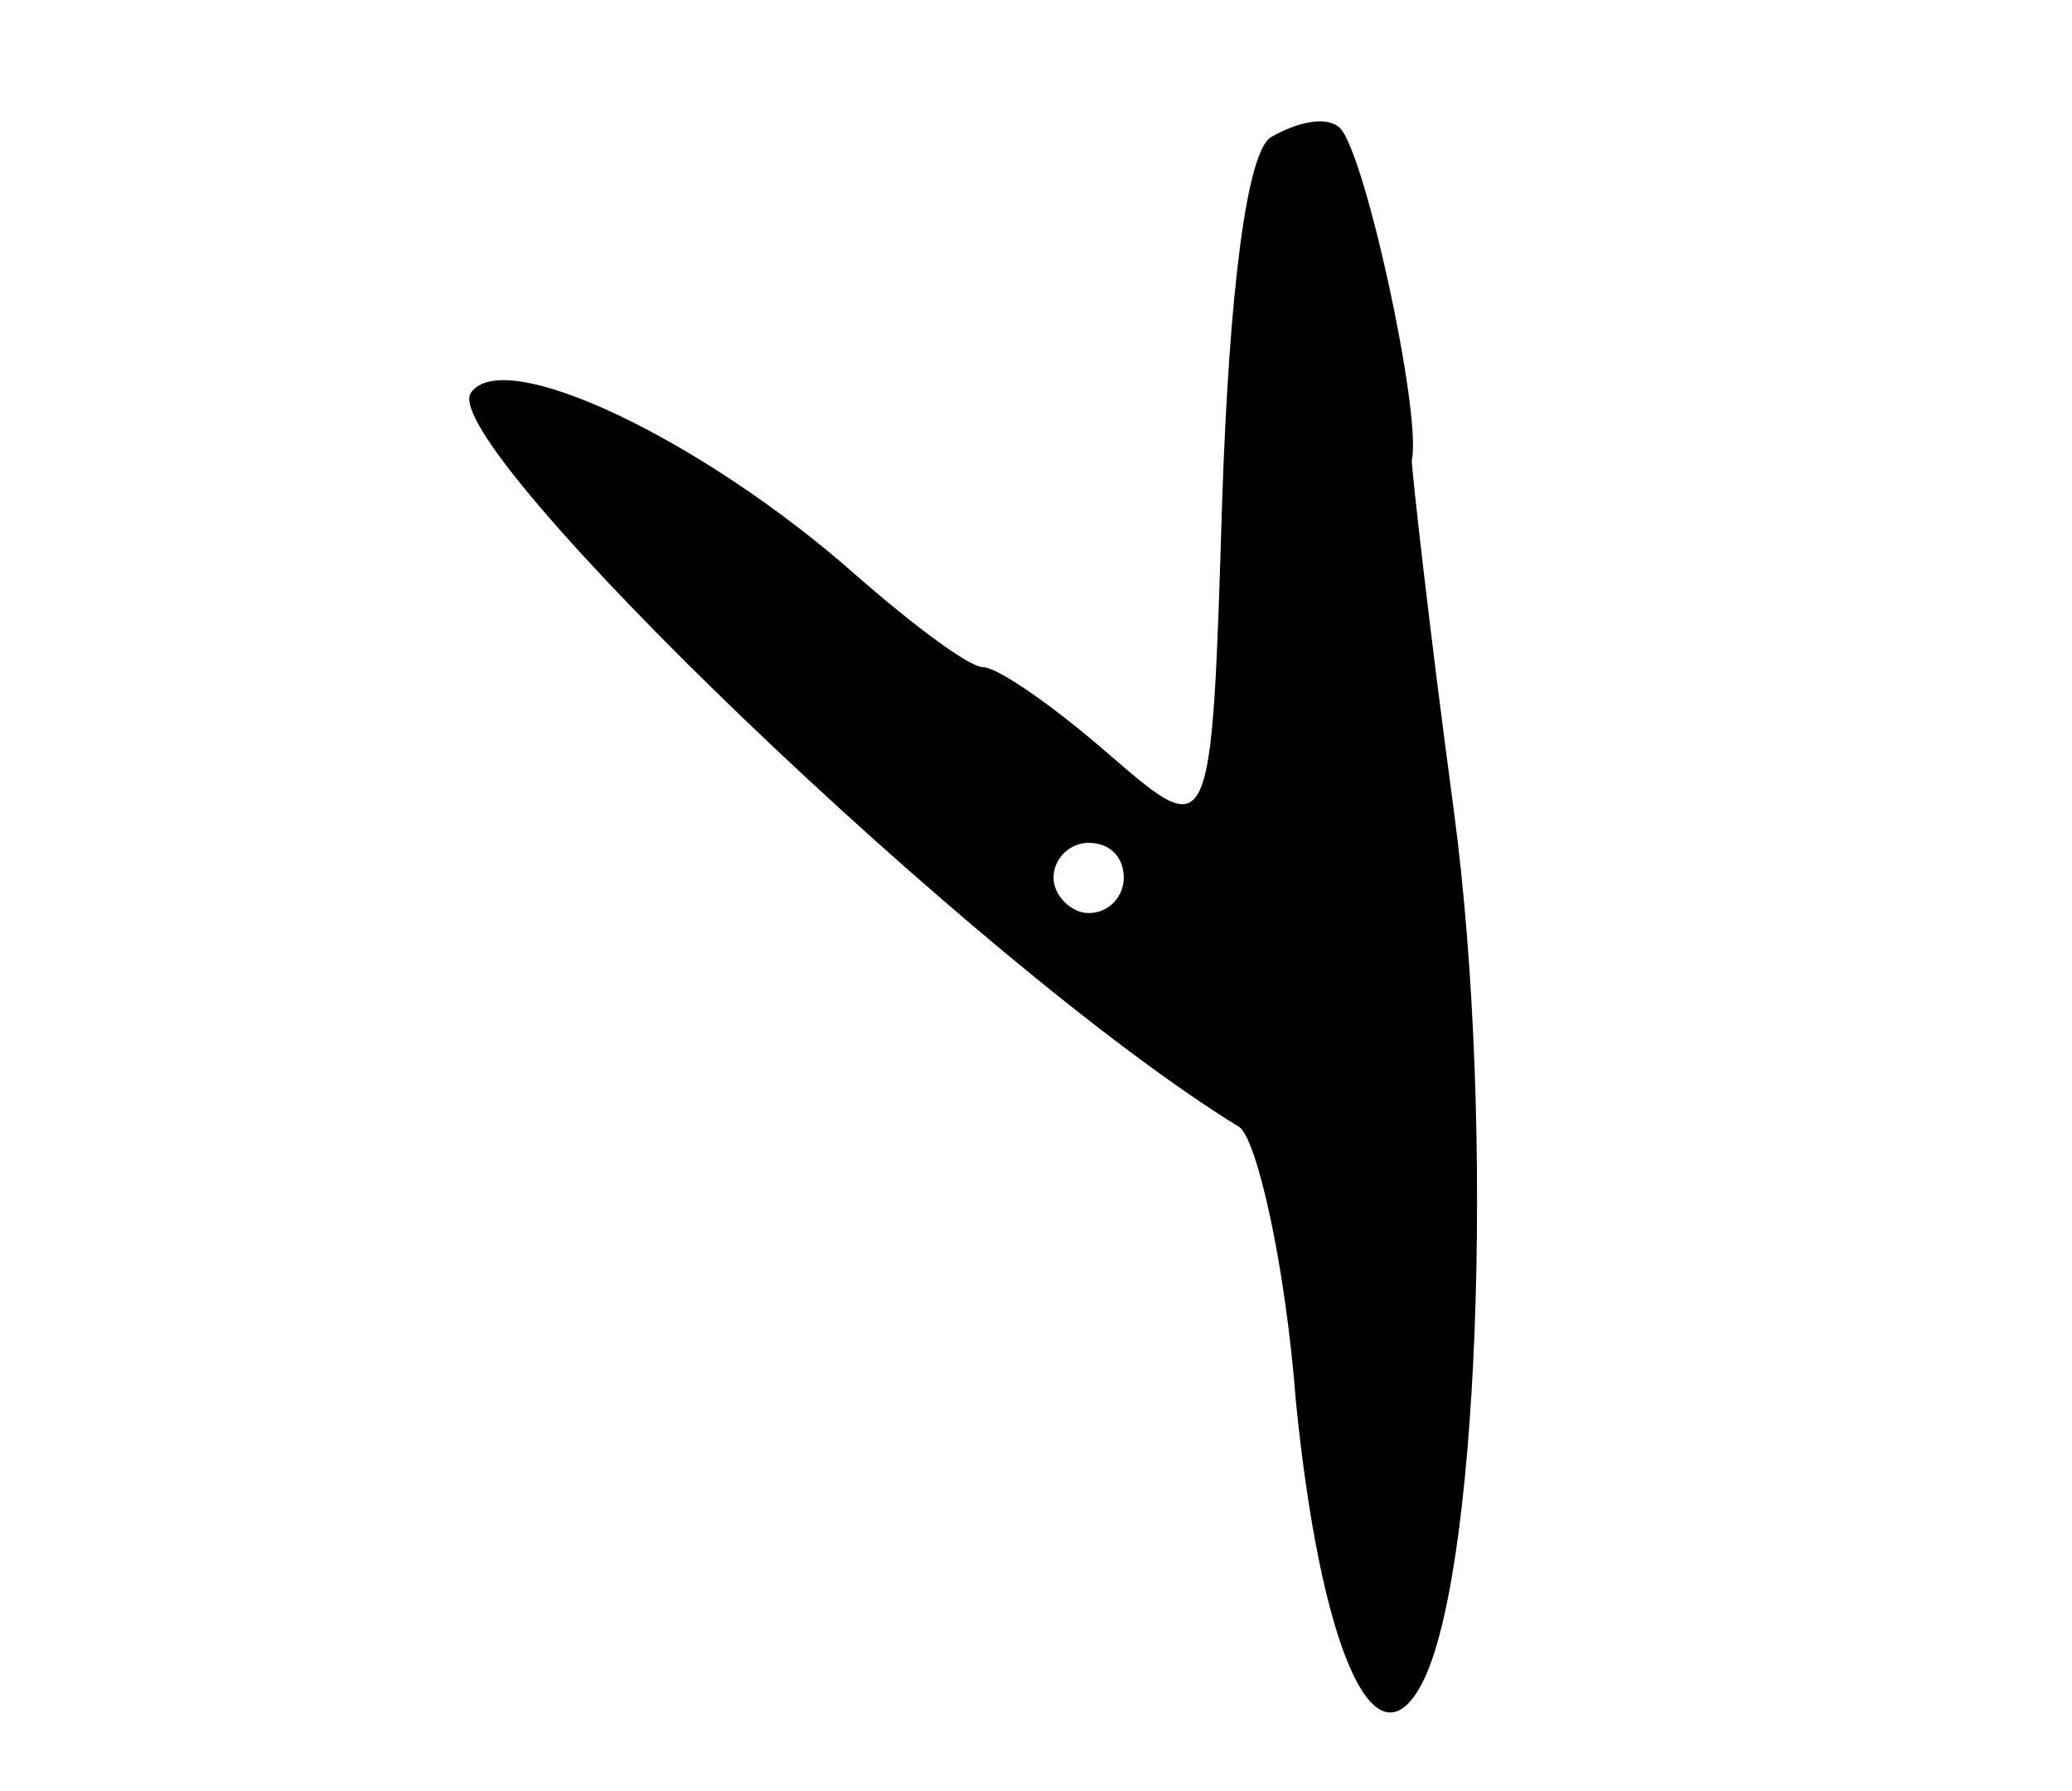 <svg version="1.0" xmlns="http://www.w3.org/2000/svg"
 width="59pt" height="51pt" viewBox="0 0 59 51"
 preserveAspectRatio="xMidYMid meet">
<g transform="translate(0,51) scale(0.1,-0.1)"
fill="#000000" stroke="none">
<path d="M362 471 c-7 -4 -12 -44 -14 -104 -3 -97 -3 -97 -32 -72 -16 14 -32
25 -36 25 -4 0 -20 12 -36 26 -44 39 -101 66 -110 52 -9 -15 144 -163 219
-209 5 -4 13 -39 16 -78 7 -70 22 -104 35 -82 17 28 22 160 10 250 -7 52 -12
97 -12 100 3 13 -14 91 -21 95 -4 3 -12 1 -19 -3z m-42 -211 c0 -5 -4 -10 -10
-10 -5 0 -10 5 -10 10 0 6 5 10 10 10 6 0 10 -4 10 -10z"/>
</g>
</svg>
